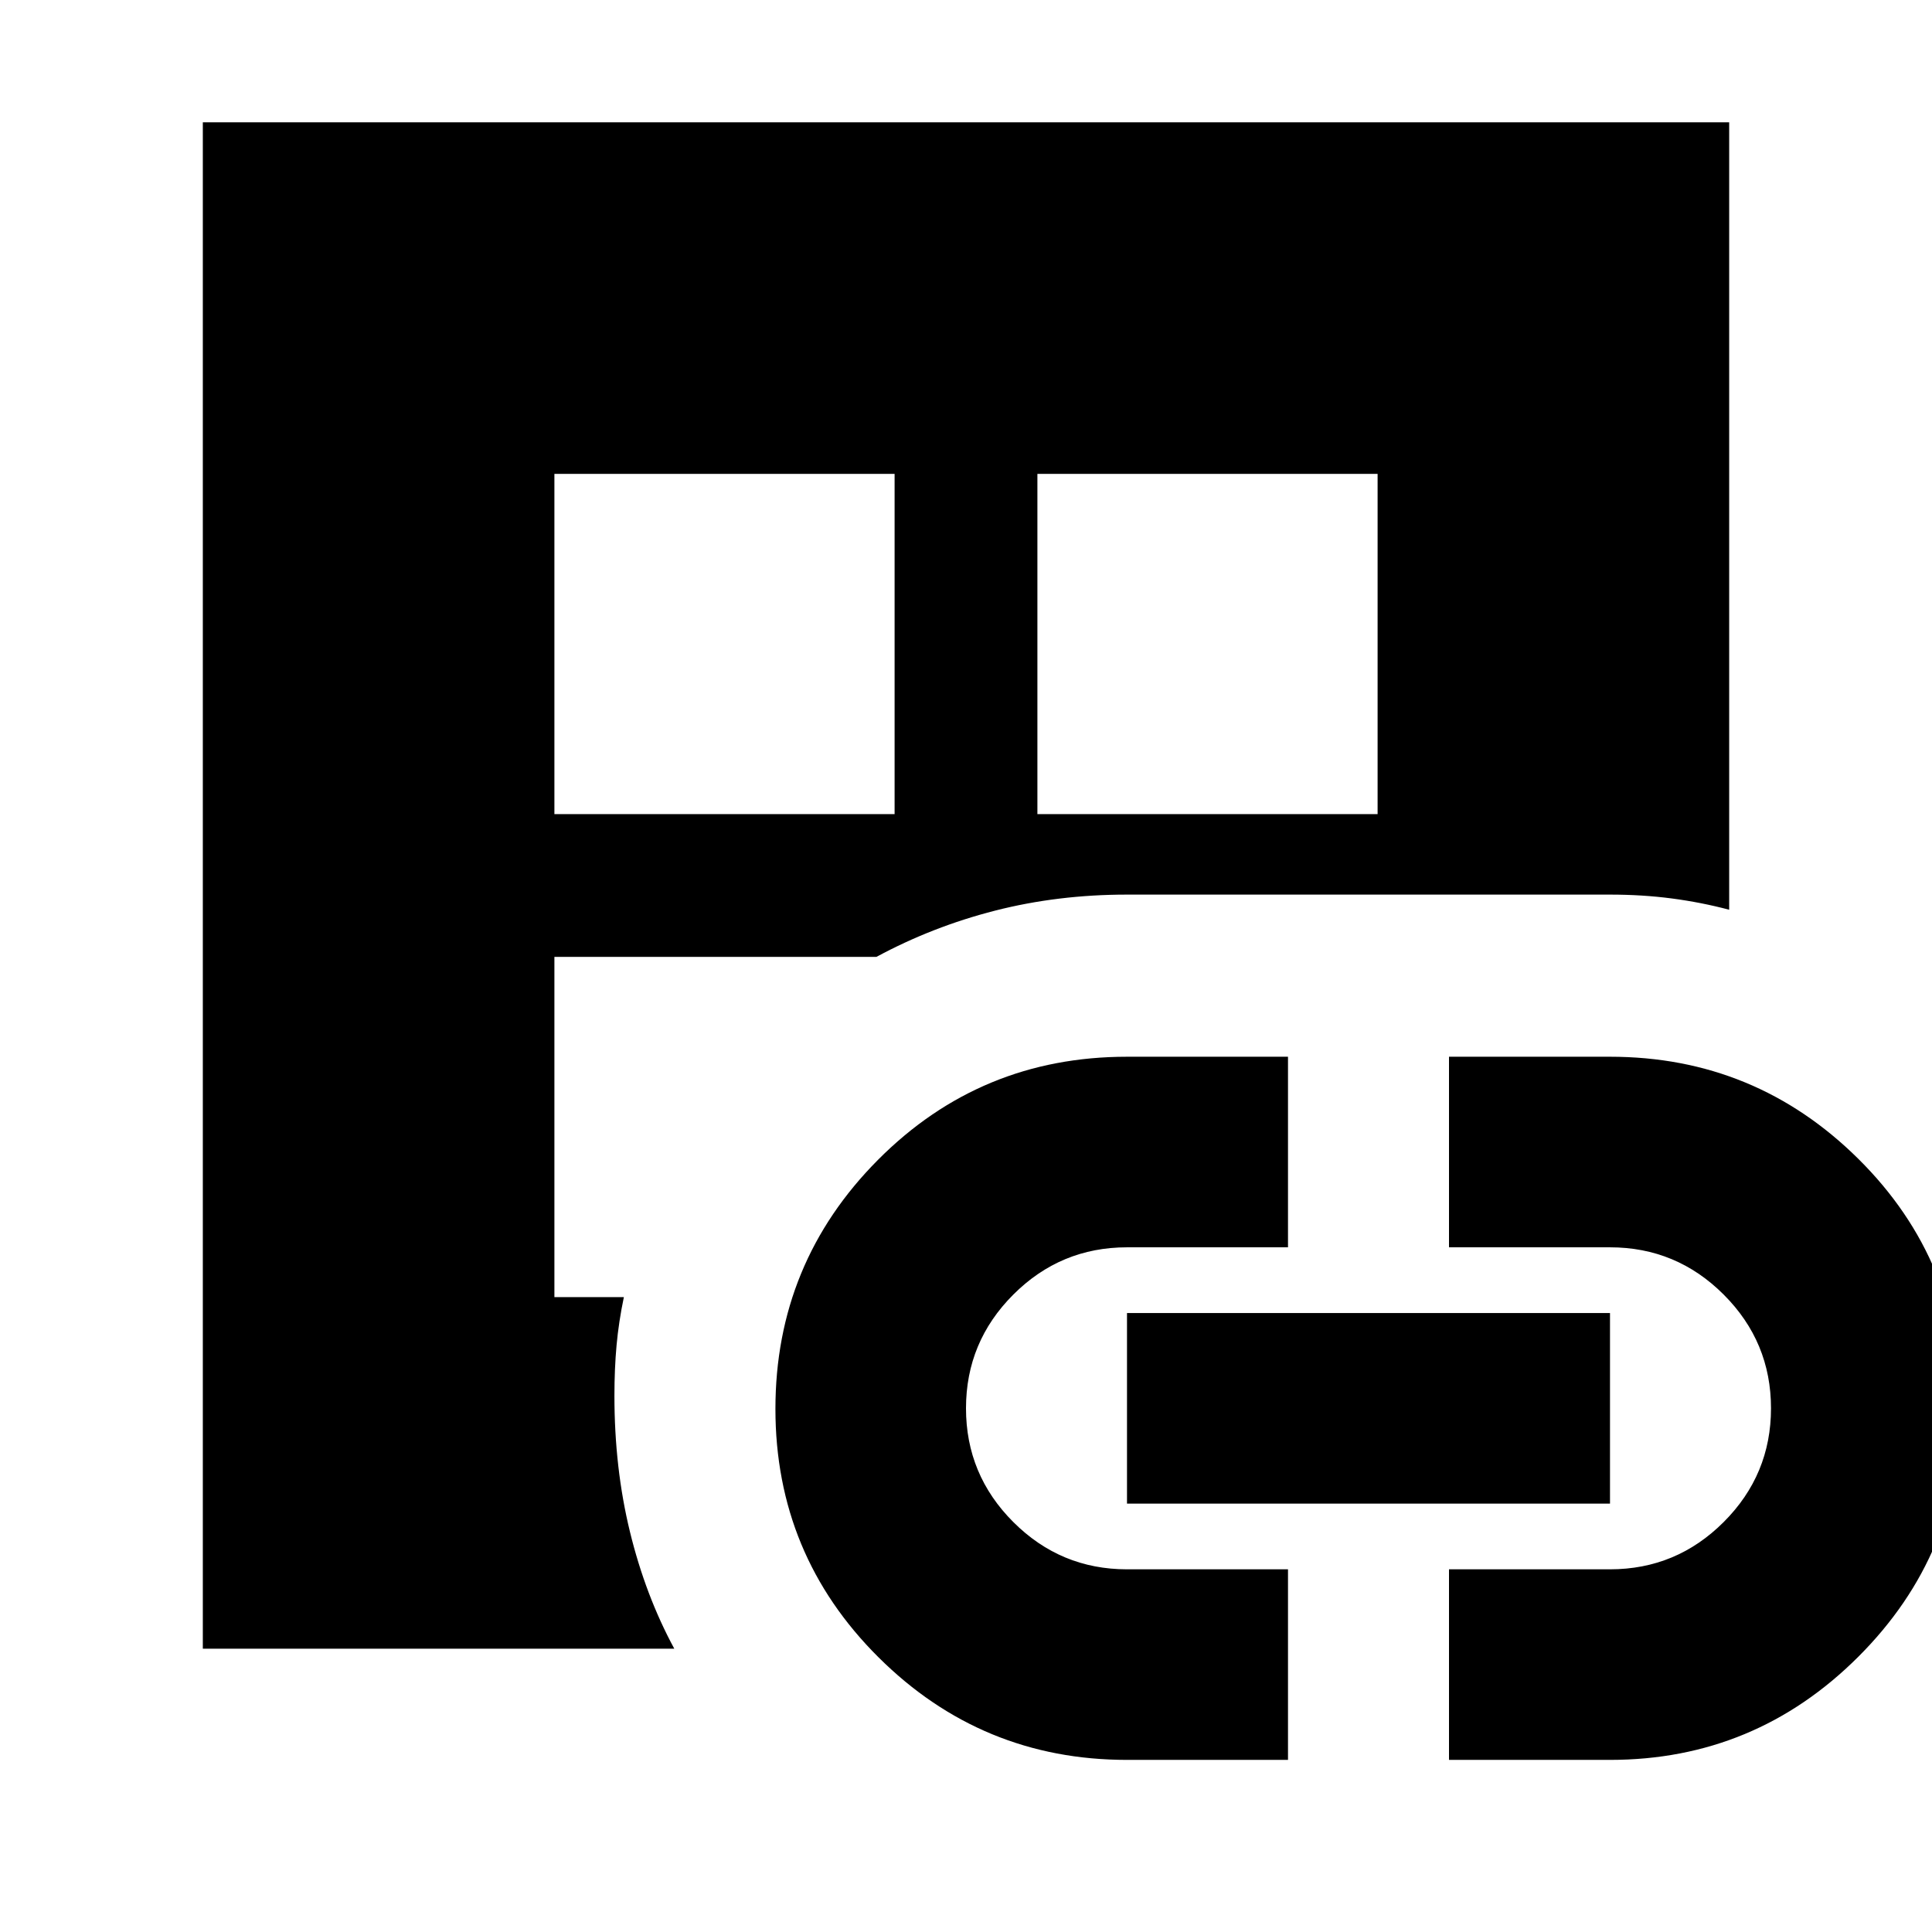 <svg xmlns="http://www.w3.org/2000/svg" height="24" viewBox="0 -960 960 960" width="24"><path d="M100.782-140.782v-758.436h758.436v391.262q-13.956-3.696-28.544-5.609-14.587-1.913-30.674-1.913H560q-34.386 0-65.519 7.956-31.133 7.957-59.002 23H275.478v169.044h34.521q-2.565 12.261-3.63 23.909t-1.065 25.135q0 35.957 7.717 67.587 7.717 31.631 22.022 58.065H100.782Zm174.696-414.696h169.044v-169.044H275.478v169.044ZM560-85.52q-72.218 0-123.457-50.957-51.239-50.956-51.239-123.457 0-72.5 50.956-123.739 50.957-51.24 123.74-51.24h80v94.697h-80q-33 0-56.5 23.5t-23.5 56.5q0 33 23.5 56.5t56.5 23.5h80v94.696h-80Zm-44.522-469.958h169.044v-169.044H515.478v169.044ZM560-212.868v-94.697h240v94.697H560ZM720-85.52v-94.696h80q33 0 56.5-23.5t23.5-56.5q0-33-23.5-56.5t-56.5-23.5h-80v-94.697h80q72.218 0 123.457 50.803 51.239 50.803 51.239 124.004 0 72.107-51.317 123.347Q872.062-85.52 800-85.52h-80Z"/></svg>
